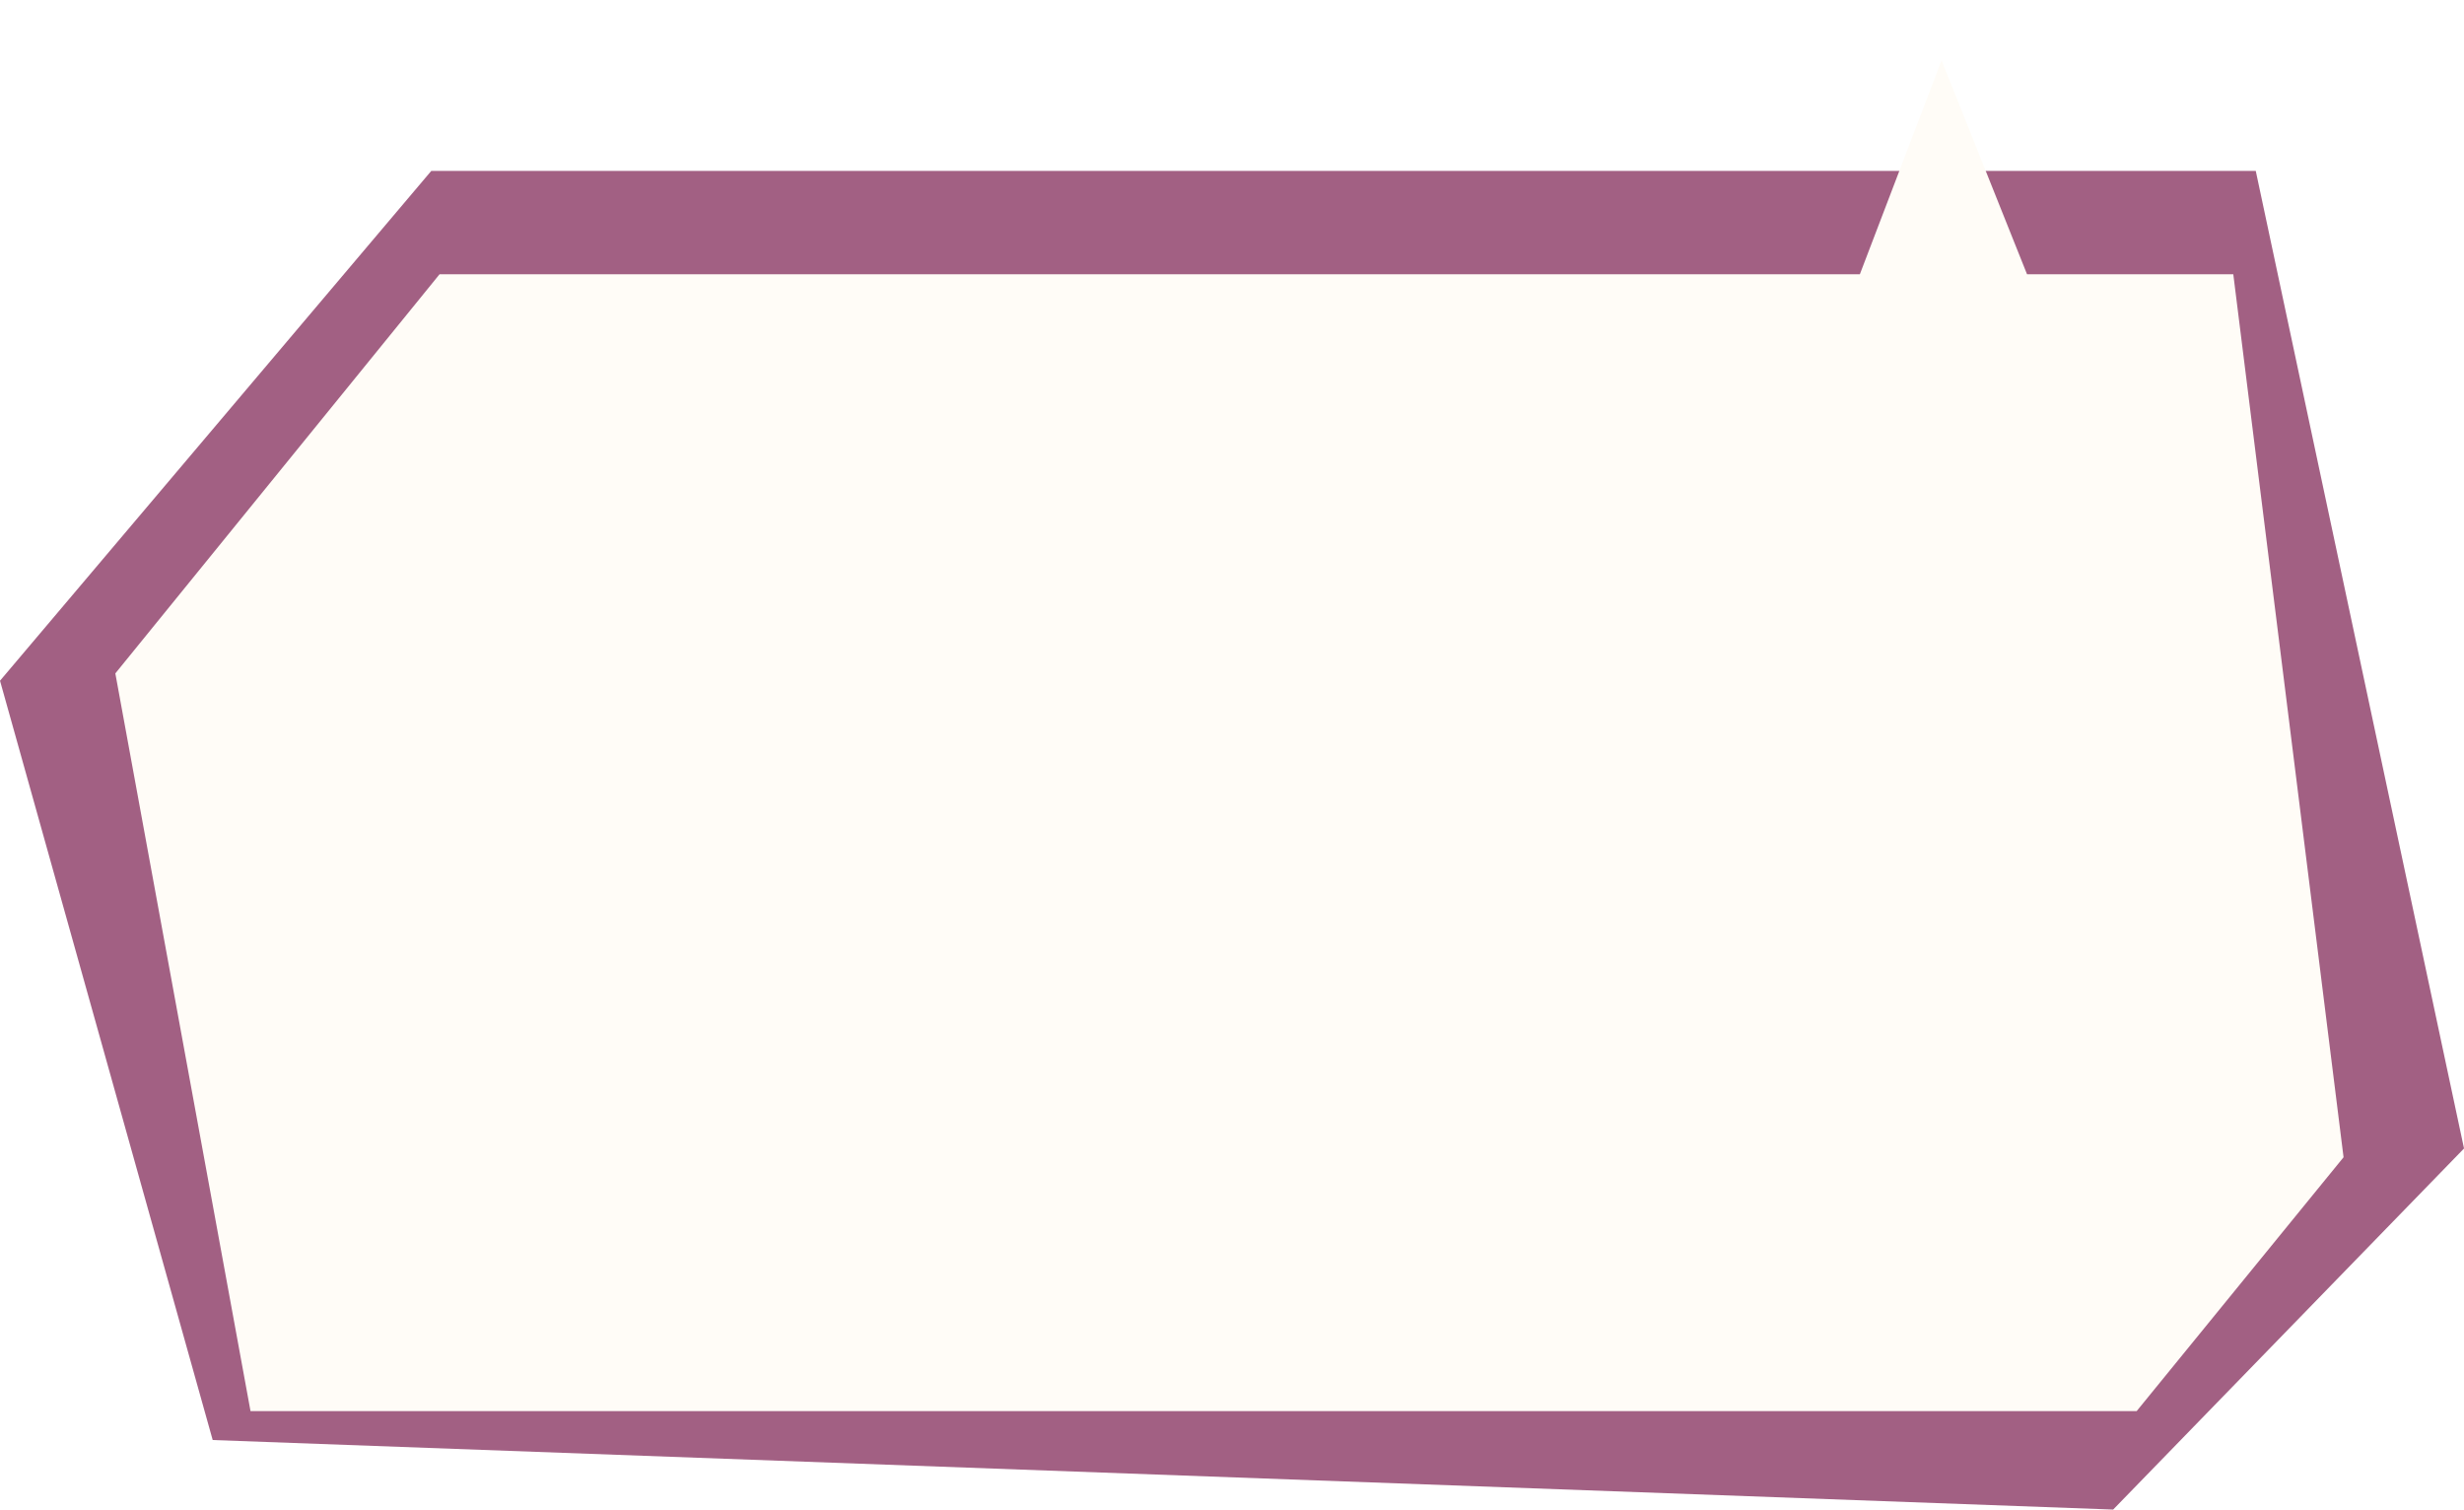 <svg xmlns="http://www.w3.org/2000/svg" xmlns:xlink="http://www.w3.org/1999/xlink" width="306.141" height="187.547" viewBox="0 0 306.141 187.547"><defs><filter id="a" x="6.832" y="0" width="291.847" height="182.816" filterUnits="userSpaceOnUse"><feOffset dy="4" input="SourceAlpha"/><feGaussianBlur stdDeviation="2.5" result="b"/><feFlood flood-opacity="0.424"/><feComposite operator="in" in2="b"/><feComposite in="SourceGraphic"/></filter></defs><g transform="translate(-6 -214.62)"><path d="M-1096.127,430.8h226.681l25.876,121.458-43.593,44.86-236.123-8.638-26.425-94.336Z" transform="translate(1155.713 -194.95)" fill="rgba(150,75,115,0.88)"/><g transform="matrix(1, 0, 0, 1, 6, 214.62)" filter="url(#a)"><path d="M250.795,198.815,234,107.164l40.285-49.592H450.75L460.9,31l10.619,26.572h25.628l13.7,109.706-25.706,31.538Z" transform="translate(-219.67 -27.5)" fill="#fffcf7"/></g></g></svg>